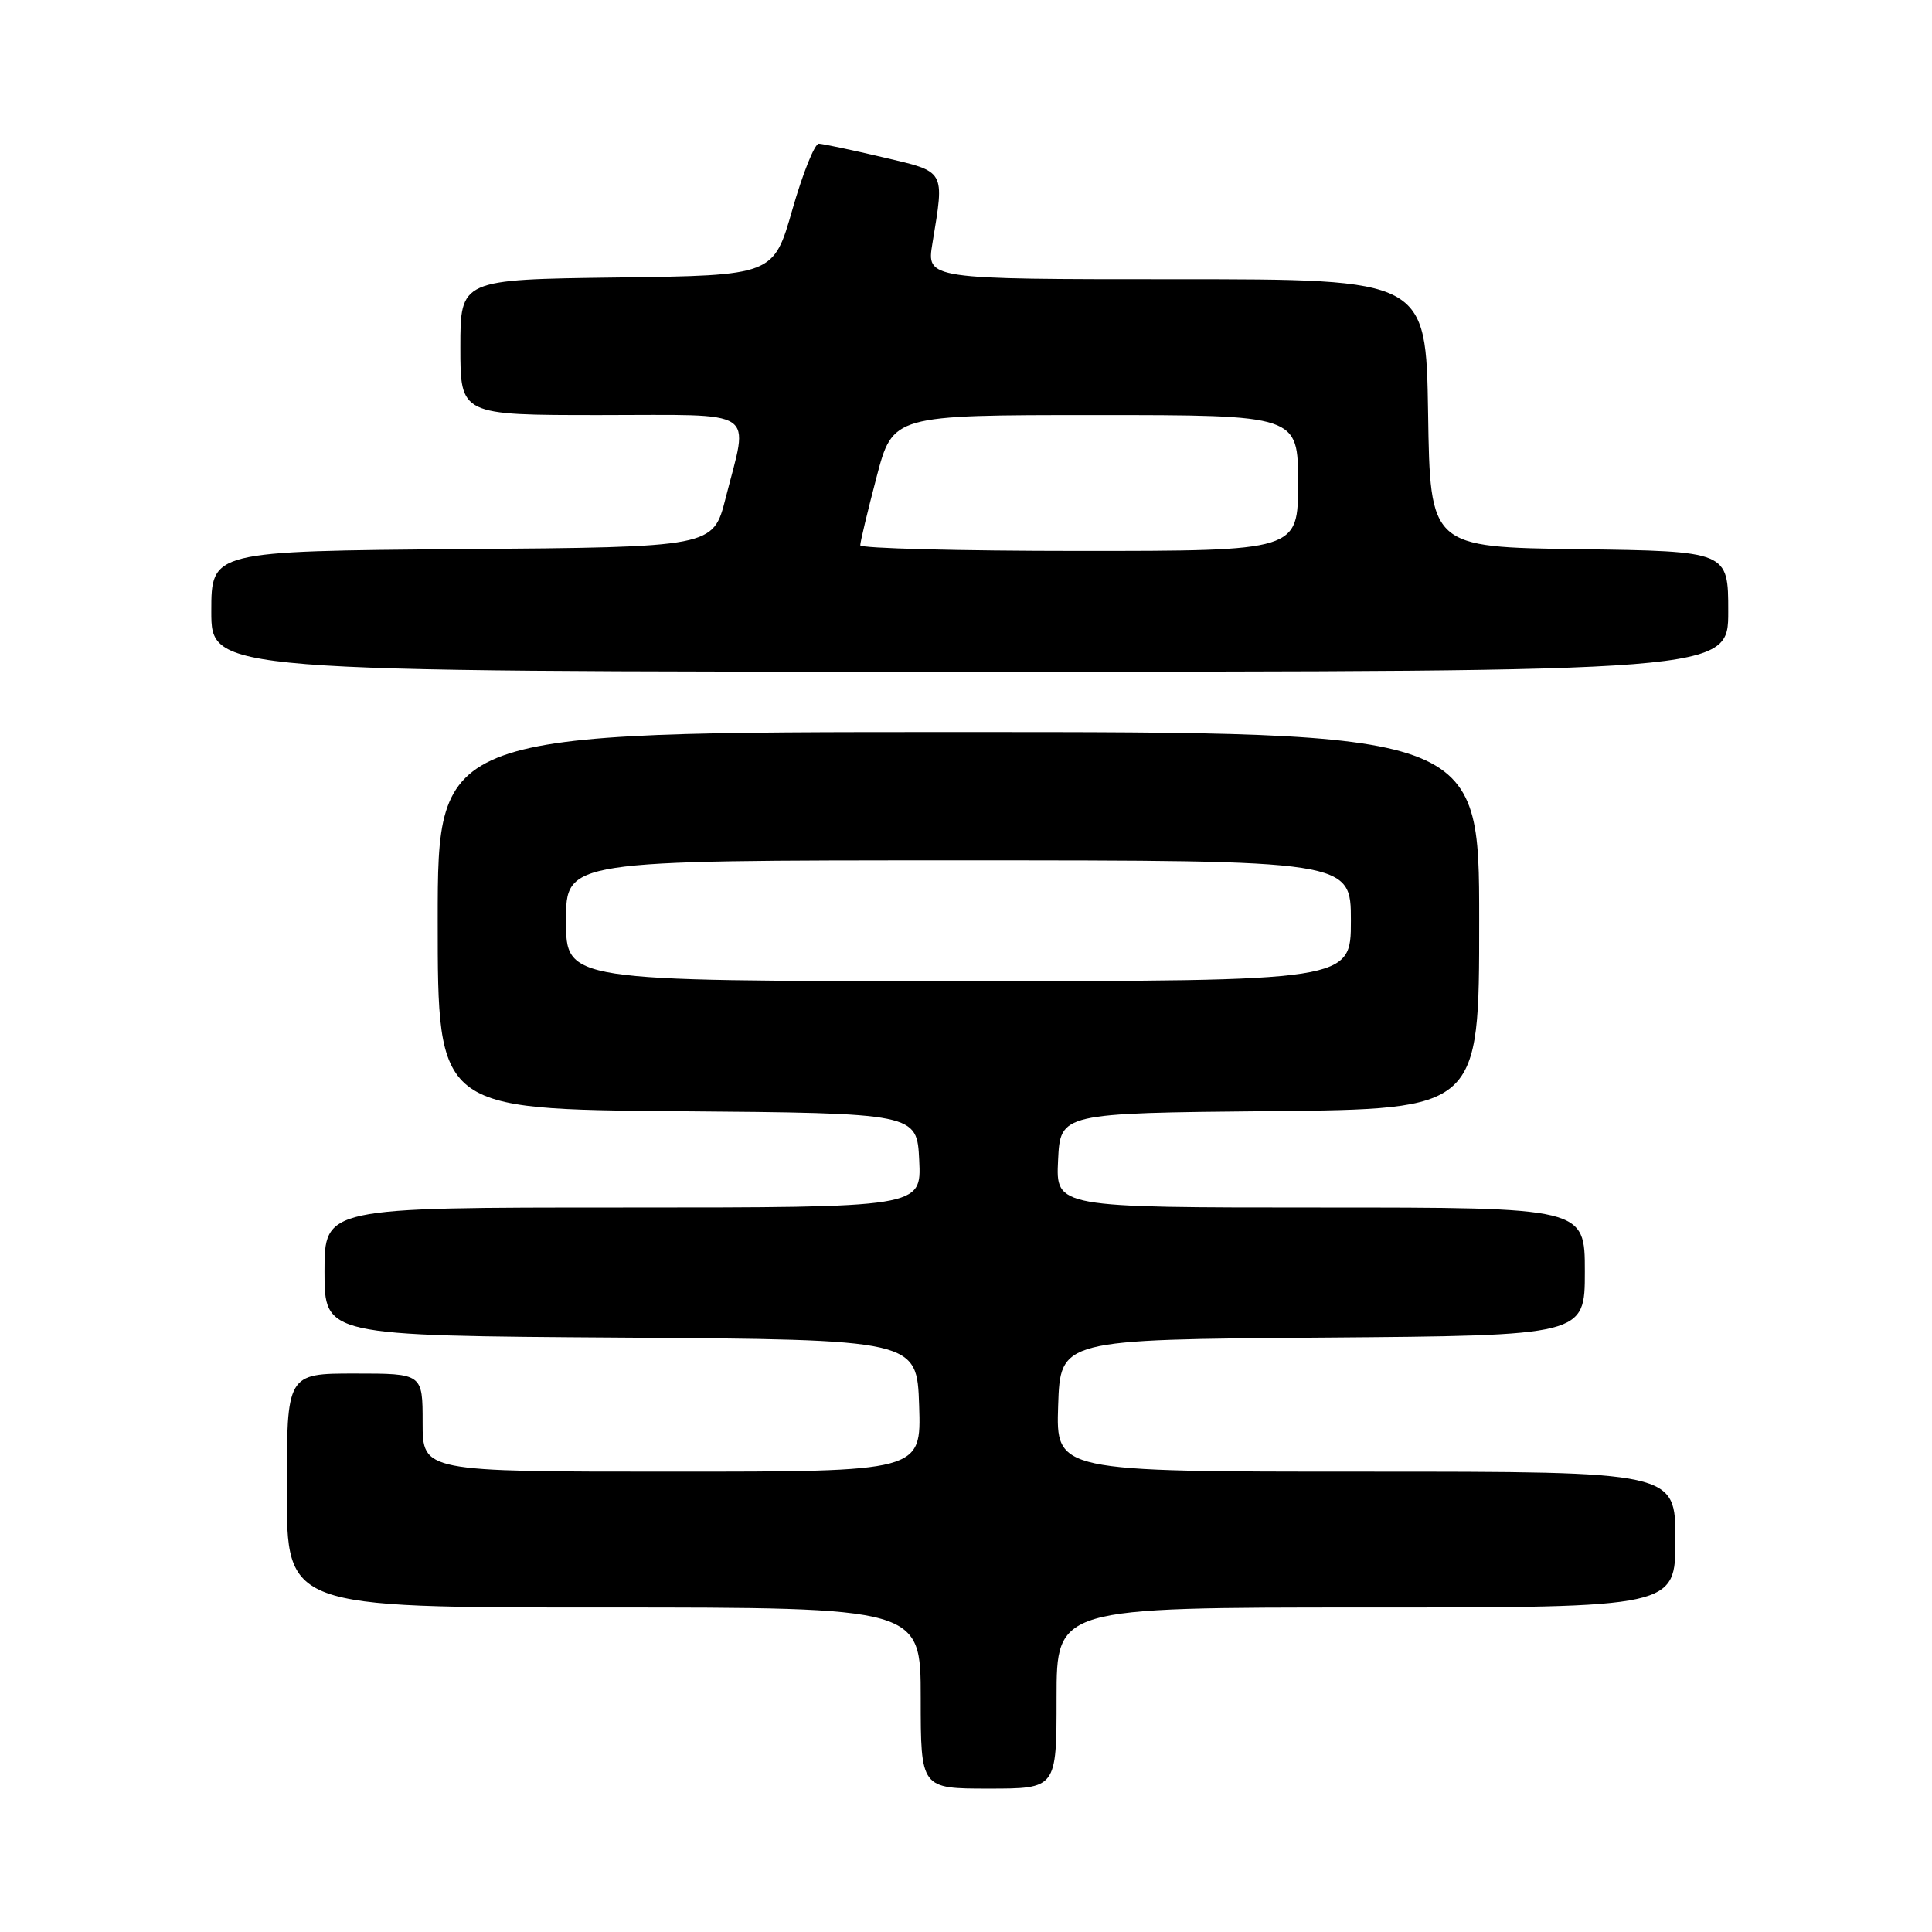 <?xml version="1.0" encoding="UTF-8" standalone="no"?>
<!DOCTYPE svg PUBLIC "-//W3C//DTD SVG 1.1//EN" "http://www.w3.org/Graphics/SVG/1.1/DTD/svg11.dtd" >
<svg xmlns="http://www.w3.org/2000/svg" xmlns:xlink="http://www.w3.org/1999/xlink" version="1.1" viewBox="0 0 256 256">
 <g >
 <path fill="currentColor"
d=" M 140.00 225.00 C 140.00 213.00 140.00 213.00 181.00 213.00 C 222.00 213.00 222.00 213.00 222.00 204.00 C 222.00 195.00 222.00 195.00 180.96 195.00 C 139.92 195.00 139.92 195.00 140.21 186.25 C 140.50 177.50 140.50 177.50 175.25 177.24 C 210.00 176.97 210.00 176.97 210.00 168.49 C 210.00 160.00 210.00 160.00 174.95 160.00 C 139.90 160.00 139.90 160.00 140.20 153.75 C 140.50 147.50 140.50 147.50 168.25 147.23 C 196.00 146.97 196.00 146.97 196.00 121.98 C 196.00 97.00 196.00 97.00 127.00 97.00 C 58.00 97.00 58.00 97.00 58.00 121.99 C 58.00 146.97 58.00 146.97 89.75 147.24 C 121.50 147.50 121.50 147.50 121.80 153.75 C 122.10 160.00 122.10 160.00 82.55 160.00 C 43.00 160.00 43.00 160.00 43.00 168.49 C 43.00 176.98 43.00 176.98 82.25 177.24 C 121.50 177.50 121.50 177.50 121.79 186.25 C 122.08 195.00 122.08 195.00 89.04 195.00 C 56.00 195.00 56.00 195.00 56.00 188.50 C 56.00 182.00 56.00 182.00 47.00 182.00 C 38.00 182.00 38.00 182.00 38.00 197.50 C 38.00 213.00 38.00 213.00 80.00 213.00 C 122.00 213.00 122.00 213.00 122.00 225.00 C 122.00 237.00 122.00 237.00 131.00 237.00 C 140.00 237.00 140.00 237.00 140.00 225.00 Z  M 229.00 81.02 C 229.00 73.04 229.00 73.04 209.25 72.77 C 189.50 72.50 189.50 72.50 189.23 54.75 C 188.95 37.00 188.95 37.00 155.86 37.00 C 122.77 37.00 122.77 37.00 123.55 32.25 C 125.16 22.44 125.37 22.80 117.00 20.84 C 112.88 19.87 109.05 19.06 108.50 19.04 C 107.95 19.02 106.38 22.94 105.00 27.75 C 102.50 36.50 102.50 36.50 81.75 36.77 C 61.00 37.04 61.00 37.04 61.00 46.02 C 61.00 55.00 61.00 55.00 79.50 55.00 C 100.80 55.00 99.21 53.95 96.15 66.00 C 94.50 72.50 94.50 72.50 61.25 72.76 C 28.00 73.03 28.00 73.03 28.00 81.01 C 28.00 89.00 28.00 89.00 128.50 89.00 C 229.00 89.00 229.00 89.00 229.00 81.02 Z  M 75.00 122.00 C 75.00 114.00 75.00 114.00 127.00 114.00 C 179.00 114.00 179.00 114.00 179.00 122.00 C 179.00 130.00 179.00 130.00 127.00 130.00 C 75.00 130.00 75.00 130.00 75.00 122.00 Z  M 113.99 72.25 C 113.98 71.84 114.95 67.79 116.14 63.25 C 118.30 55.00 118.30 55.00 145.15 55.00 C 172.00 55.00 172.00 55.00 172.00 64.00 C 172.00 73.00 172.00 73.00 143.00 73.00 C 127.05 73.00 113.99 72.66 113.99 72.25 Z "/>
</g>
</svg>